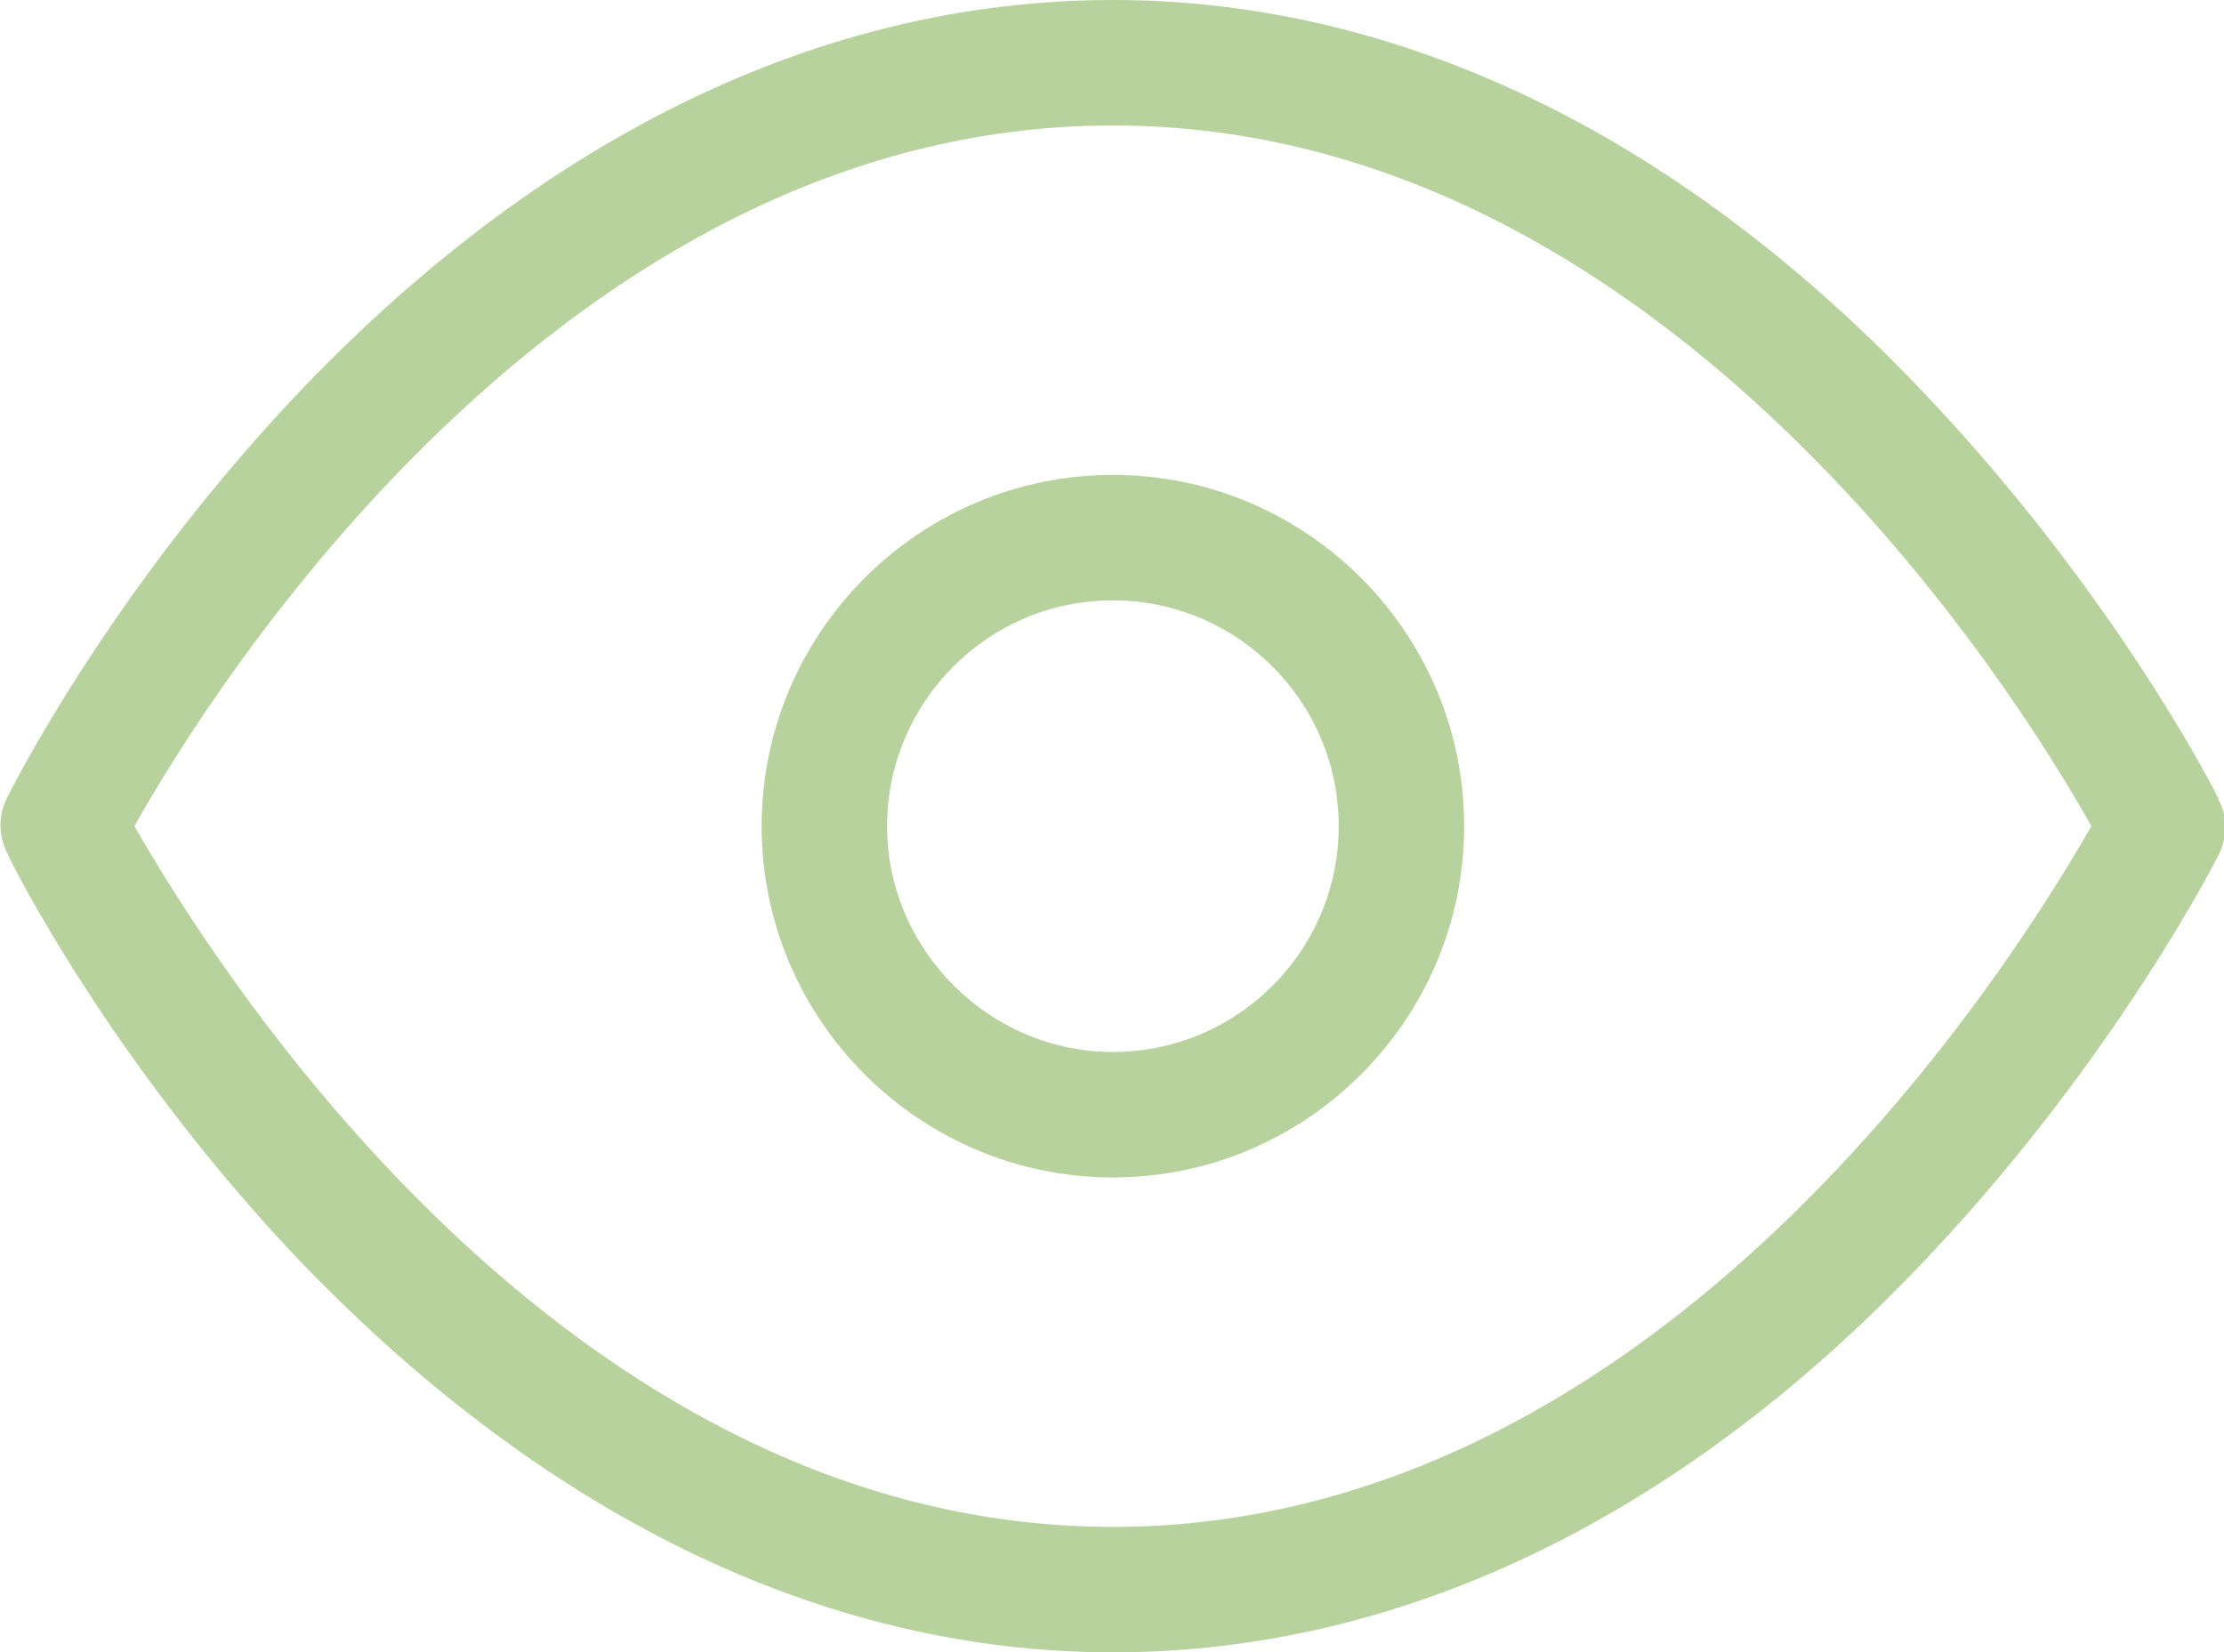 <?xml version="1.0" encoding="utf-8"?>
<!-- Generator: Adobe Illustrator 24.2.3, SVG Export Plug-In . SVG Version: 6.00 Build 0)  -->
<svg version="1.1" id="Layer_1" xmlns="http://www.w3.org/2000/svg" xmlns:xlink="http://www.w3.org/1999/xlink" x="0px" y="0px"
	 viewBox="0 0 124.1 92.2" style="enable-background:new 0 0 124.1 92.2;" xml:space="preserve">
<style type="text/css">
	.st0{fill:#B8D29D;}
</style>
<g>
	<g>
		<path class="st0" d="M62.1,0C45.8,0,30,7.7,16.2,22.4C6,33.3,0.6,44.1,0.4,44.5c-0.5,1-0.5,2.1,0,3.1C0.6,48.1,6,58.9,16.2,69.8
			C30,84.4,45.8,92.2,62.1,92.2s32.1-7.7,45.8-22.4c10.2-10.9,15.7-21.7,15.9-22.1c0.5-1,0.5-2.1,0-3.1c-0.2-0.5-5.7-11.2-15.9-22.1
			C94.1,7.7,78.3,0,62.1,0L62.1,0z M62.1,85.2c-30.7,0-50.3-31.6-54.6-39.1C11.7,38.6,31.4,7,62.1,7s50.4,31.6,54.6,39.1
			C112.4,53.6,92.8,85.2,62.1,85.2L62.1,85.2z"/>
	</g>
	<g>
		<path class="st0" d="M62.1,33.5c6.9,0,12.6,5.6,12.6,12.6S69,58.7,62.1,58.7S49.5,53,49.5,46.1S55.1,33.5,62.1,33.5 M62.1,26.5
			c-10.8,0-19.6,8.8-19.6,19.6s8.8,19.6,19.6,19.6s19.6-8.8,19.6-19.6S72.9,26.5,62.1,26.5L62.1,26.5z"/>
	</g>
</g>
</svg>
